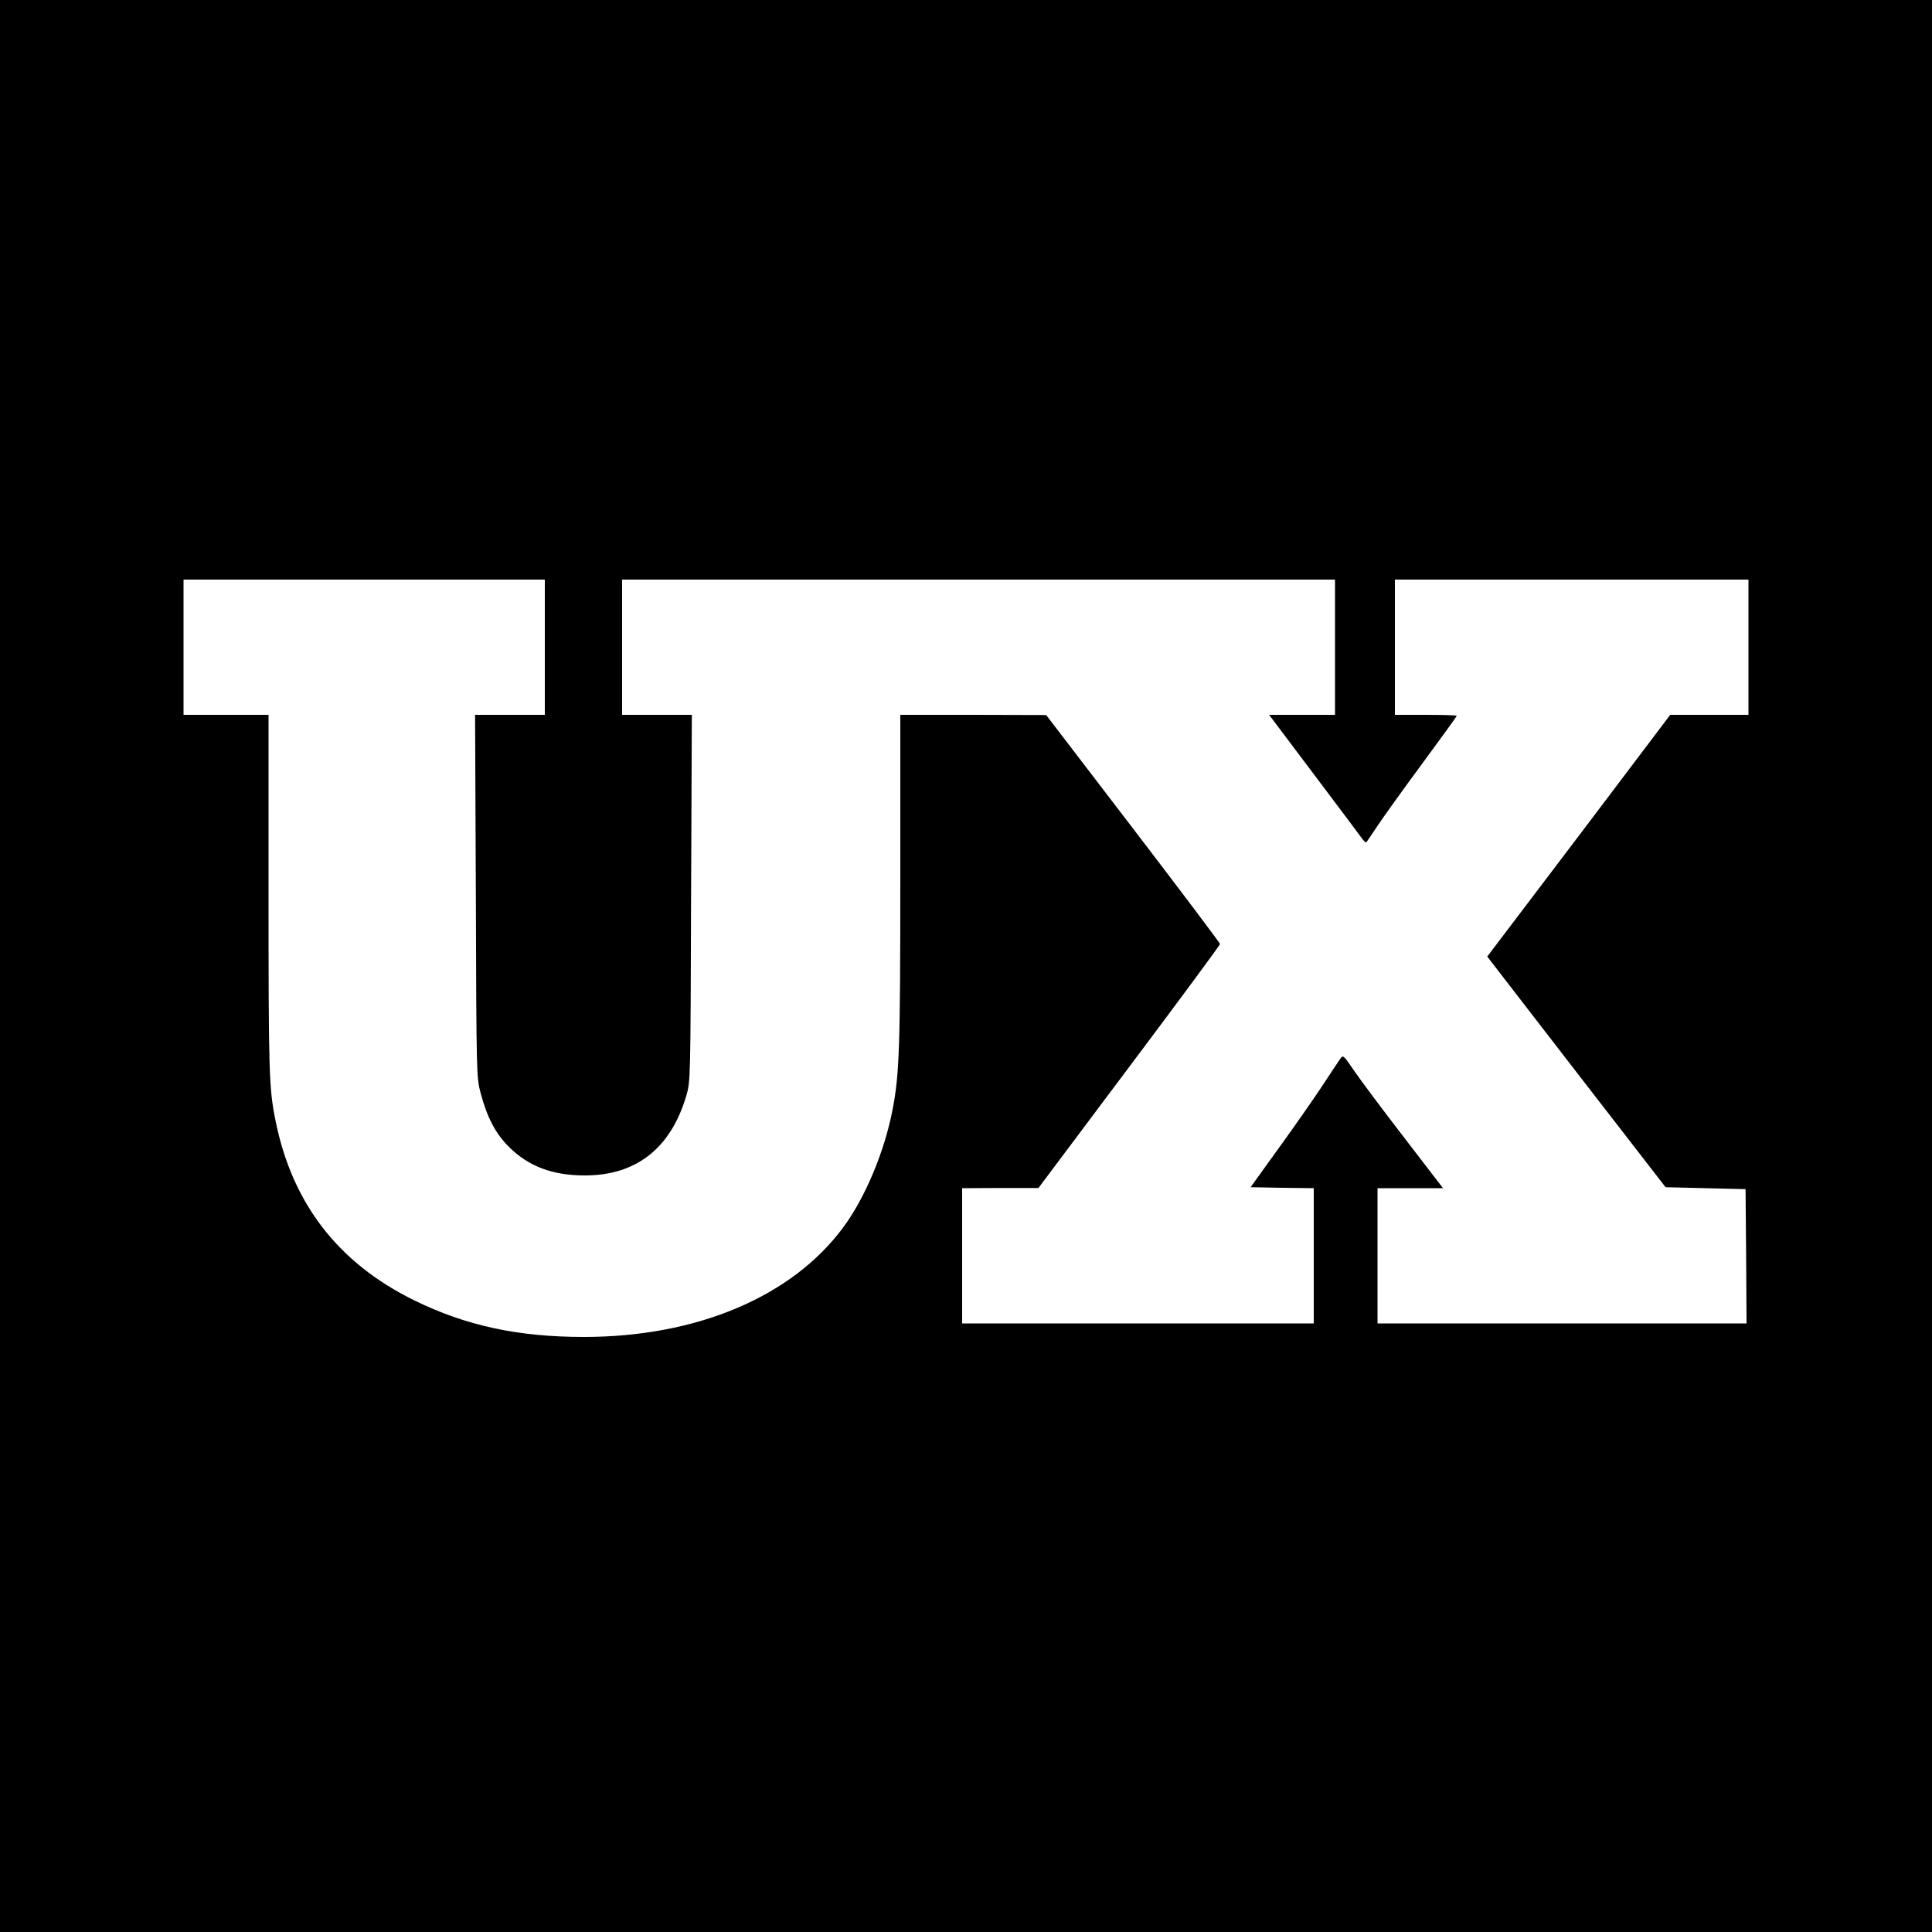 <?xml version="1.0" standalone="no"?>
<!DOCTYPE svg PUBLIC "-//W3C//DTD SVG 20010904//EN"
 "http://www.w3.org/TR/2001/REC-SVG-20010904/DTD/svg10.dtd">
<svg version="1.0" xmlns="http://www.w3.org/2000/svg"
 width="1000pt" height="1000pt" viewBox="0 0 1000 1000"
 preserveAspectRatio="xMidYMid meet">
<g transform="translate(0,1000) scale(0.1,-0.1)"
fill="#000000" stroke="none">
<path d="M0 5000 l0 -5000 5000 0 5000 0 0 5000 0 5000 -5000 0 -5000 0 0
-5000z m2820 1650 l0 -350 -180 0 -181 0 4 -937 c3 -933 3 -938 25 -1022 34
-126 76 -207 146 -277 100 -100 225 -148 391 -148 268 -1 448 141 528 415 21
73 21 88 24 1022 l4 947 -181 0 -180 0 0 350 0 350 1845 0 1845 0 0 -350 0
-350 -170 0 -171 0 228 -303 c125 -166 238 -316 249 -332 12 -17 24 -28 26
-25 3 3 28 41 57 84 29 44 133 189 232 323 98 133 179 245 179 248 0 3 -72 5
-160 5 l-160 0 0 350 0 350 915 0 915 0 0 -350 0 -350 -203 0 -202 0 -473
-626 -474 -625 40 -52 c22 -29 229 -297 461 -597 l422 -545 207 -5 207 -5 3
-347 2 -348 -955 0 -955 0 0 350 0 350 170 0 169 0 -202 263 c-111 144 -227
299 -258 345 -57 83 -57 83 -73 60 -9 -13 -52 -77 -95 -143 -44 -66 -144 -210
-224 -320 l-144 -200 164 -3 163 -2 0 -350 0 -350 -910 0 -910 0 0 350 0 350
198 1 197 0 470 627 c259 345 470 631 470 636 0 4 -202 273 -450 597 l-450
588 -377 1 -378 0 0 -847 c0 -879 -5 -1014 -40 -1196 -42 -219 -143 -459 -257
-612 -266 -358 -758 -565 -1341 -565 -340 0 -610 58 -877 189 -394 193 -633
502 -719 931 -34 168 -36 246 -36 1172 l0 928 -220 0 -220 0 0 350 0 350 935
0 935 0 0 -350z"/>
</g>
</svg>
